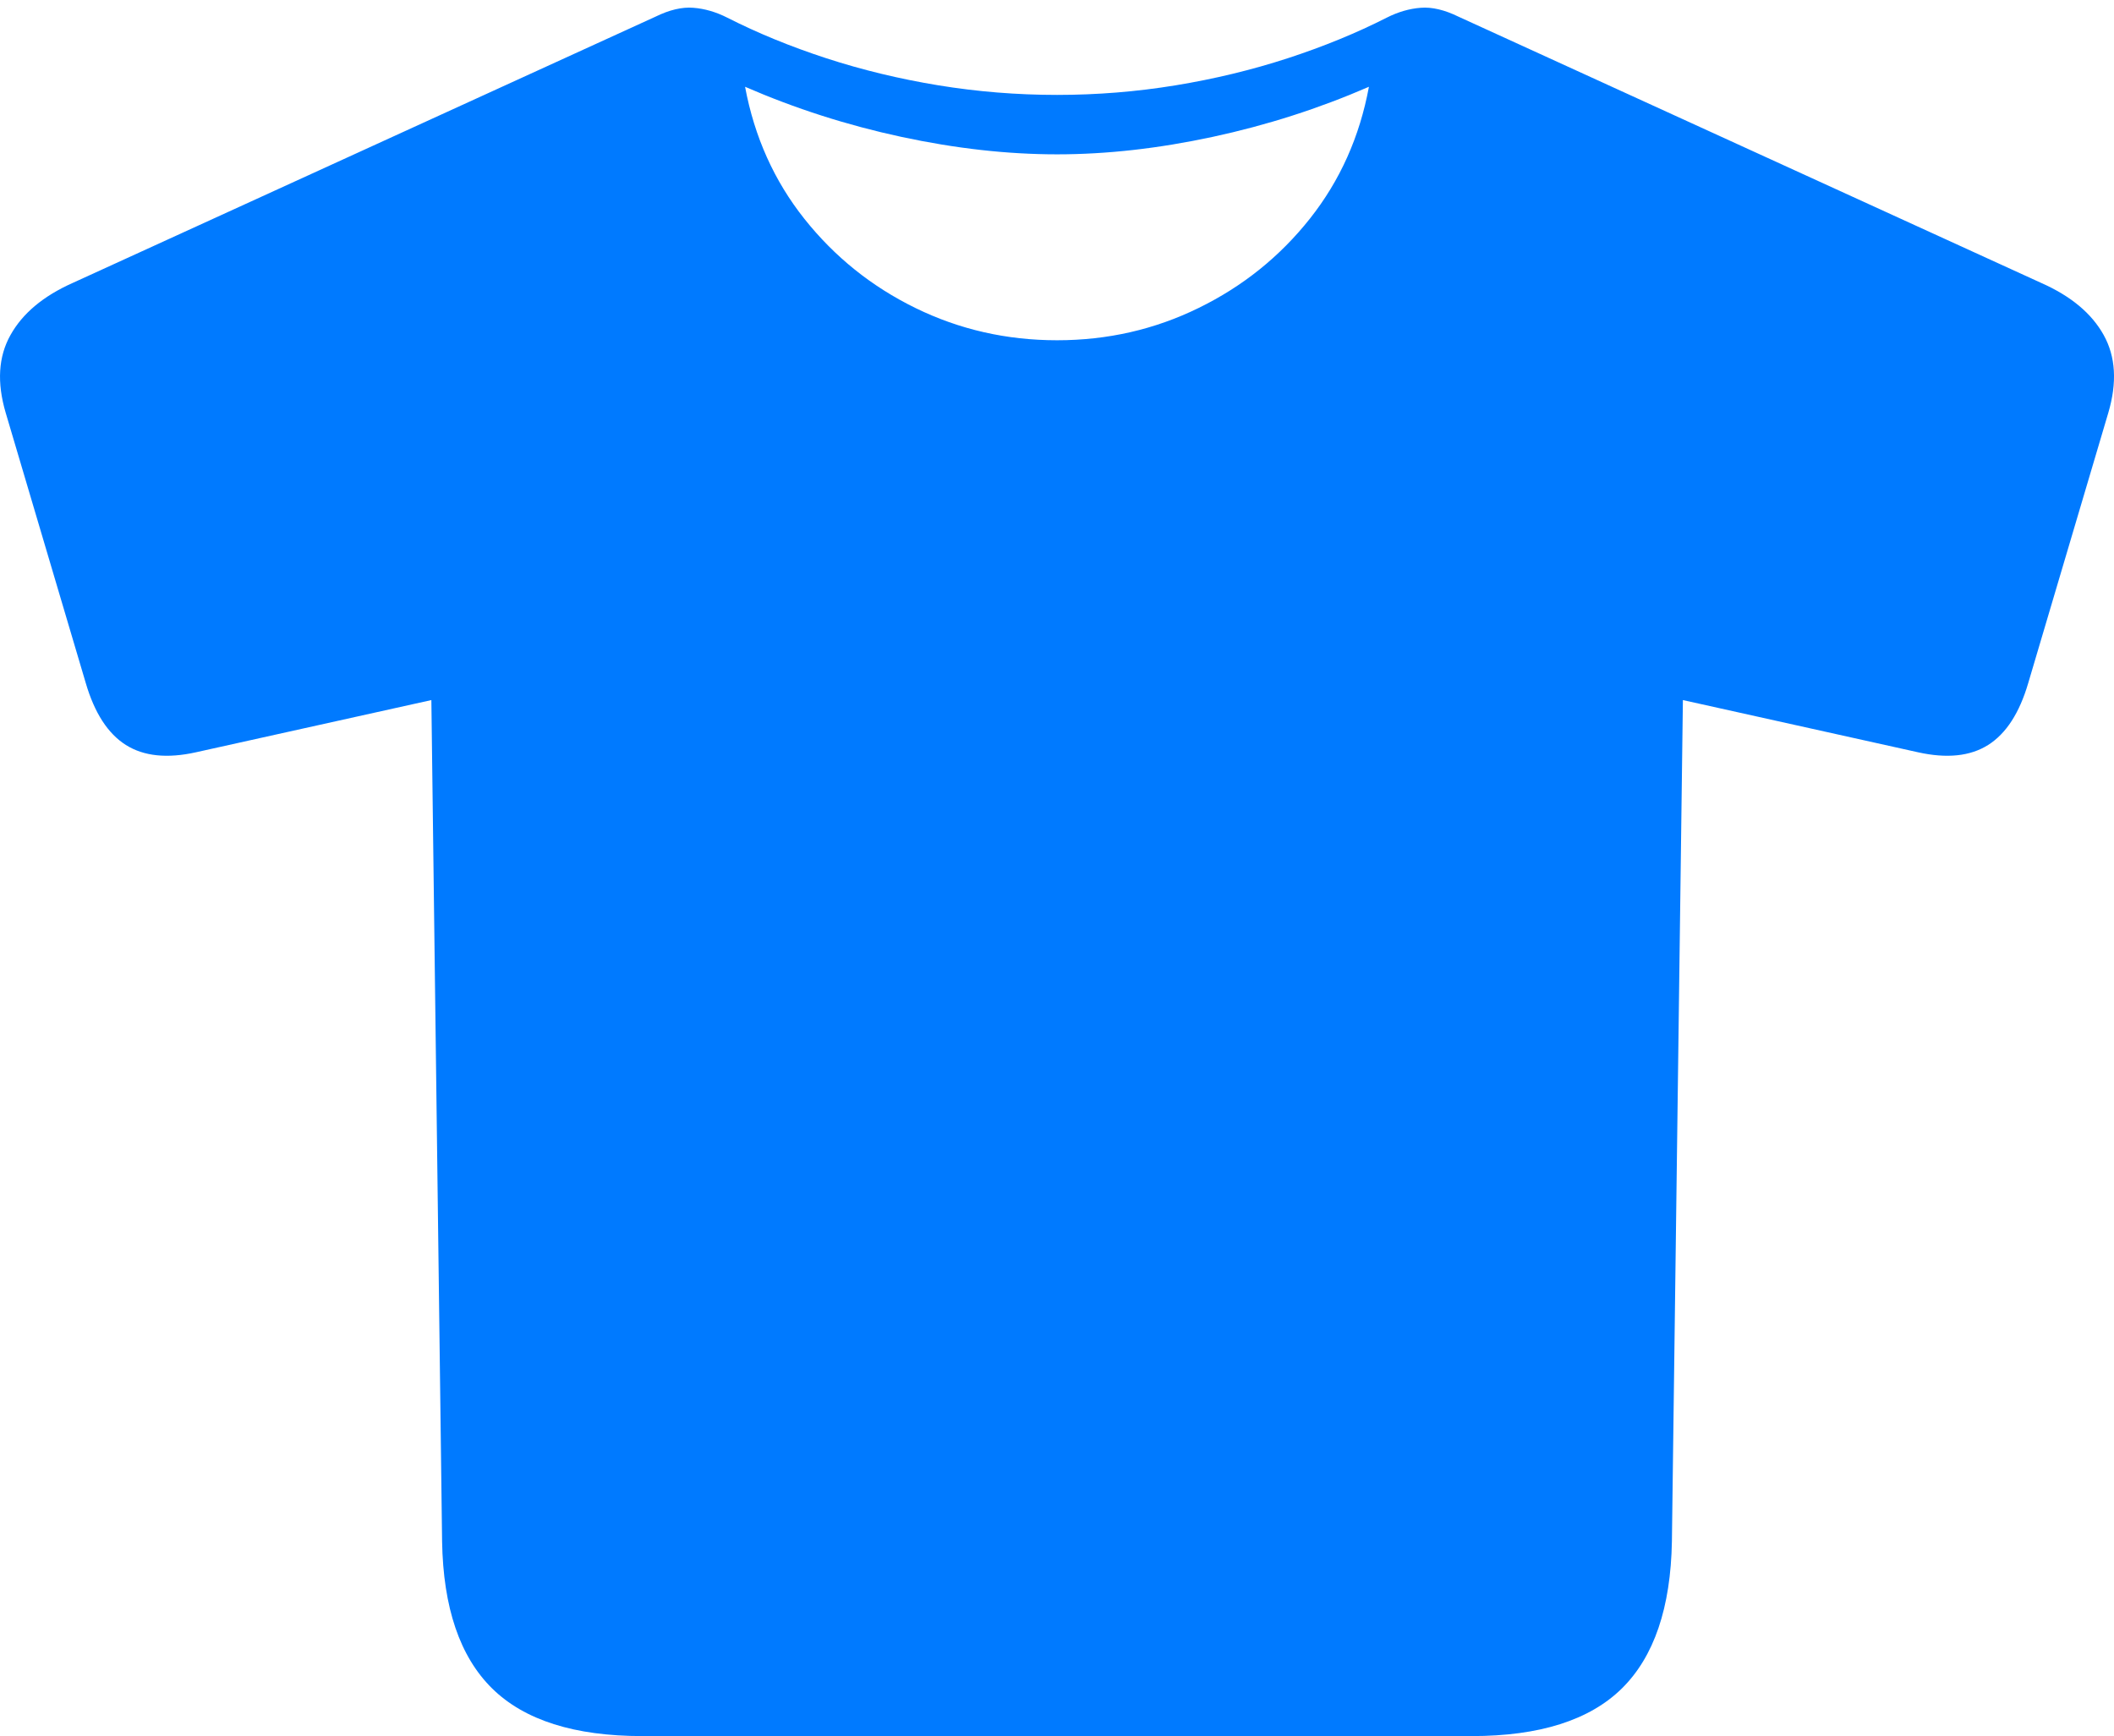 <?xml version="1.0" encoding="UTF-8"?>
<!--Generator: Apple Native CoreSVG 175-->
<!DOCTYPE svg
PUBLIC "-//W3C//DTD SVG 1.1//EN"
       "http://www.w3.org/Graphics/SVG/1.1/DTD/svg11.dtd">
<svg version="1.1" xmlns="http://www.w3.org/2000/svg" xmlns:xlink="http://www.w3.org/1999/xlink" width="24.435" height="20.067">
 <g>
  <rect height="20.067" opacity="0" width="24.435" x="0" y="0"/>
  <path d="M7.424 20.067L17.011 20.067Q18.186 20.067 18.746 19.517Q19.305 18.966 19.325 17.816L19.452 8.092L22.168 8.695Q22.669 8.807 22.98 8.611Q23.292 8.414 23.444 7.894L24.369 4.772Q24.524 4.247 24.316 3.873Q24.108 3.498 23.595 3.271L16.861 0.194Q16.617 0.074 16.421 0.09Q16.225 0.105 16.029 0.204Q15.504 0.471 14.885 0.673Q14.266 0.875 13.59 0.986Q12.913 1.097 12.219 1.097Q11.522 1.097 10.845 0.986Q10.169 0.875 9.55 0.673Q8.931 0.471 8.406 0.204Q8.21 0.105 8.014 0.09Q7.818 0.074 7.574 0.194L0.839 3.271Q0.33 3.498 0.121 3.873Q-0.089 4.247 0.066 4.772L0.991 7.894Q1.143 8.414 1.455 8.611Q1.766 8.807 2.267 8.695L4.986 8.092L5.11 17.816Q5.129 18.966 5.689 19.517Q6.249 20.067 7.424 20.067ZM12.219 3.933Q11.344 3.933 10.583 3.561Q9.822 3.189 9.298 2.53Q8.774 1.871 8.612 1.003Q9.479 1.38 10.418 1.582Q11.357 1.784 12.219 1.784Q13.078 1.784 14.017 1.582Q14.956 1.38 15.823 1.003Q15.663 1.868 15.141 2.527Q14.619 3.186 13.856 3.559Q13.094 3.933 12.219 3.933Z" fill="#007aff"/>
 </g>
</svg>
